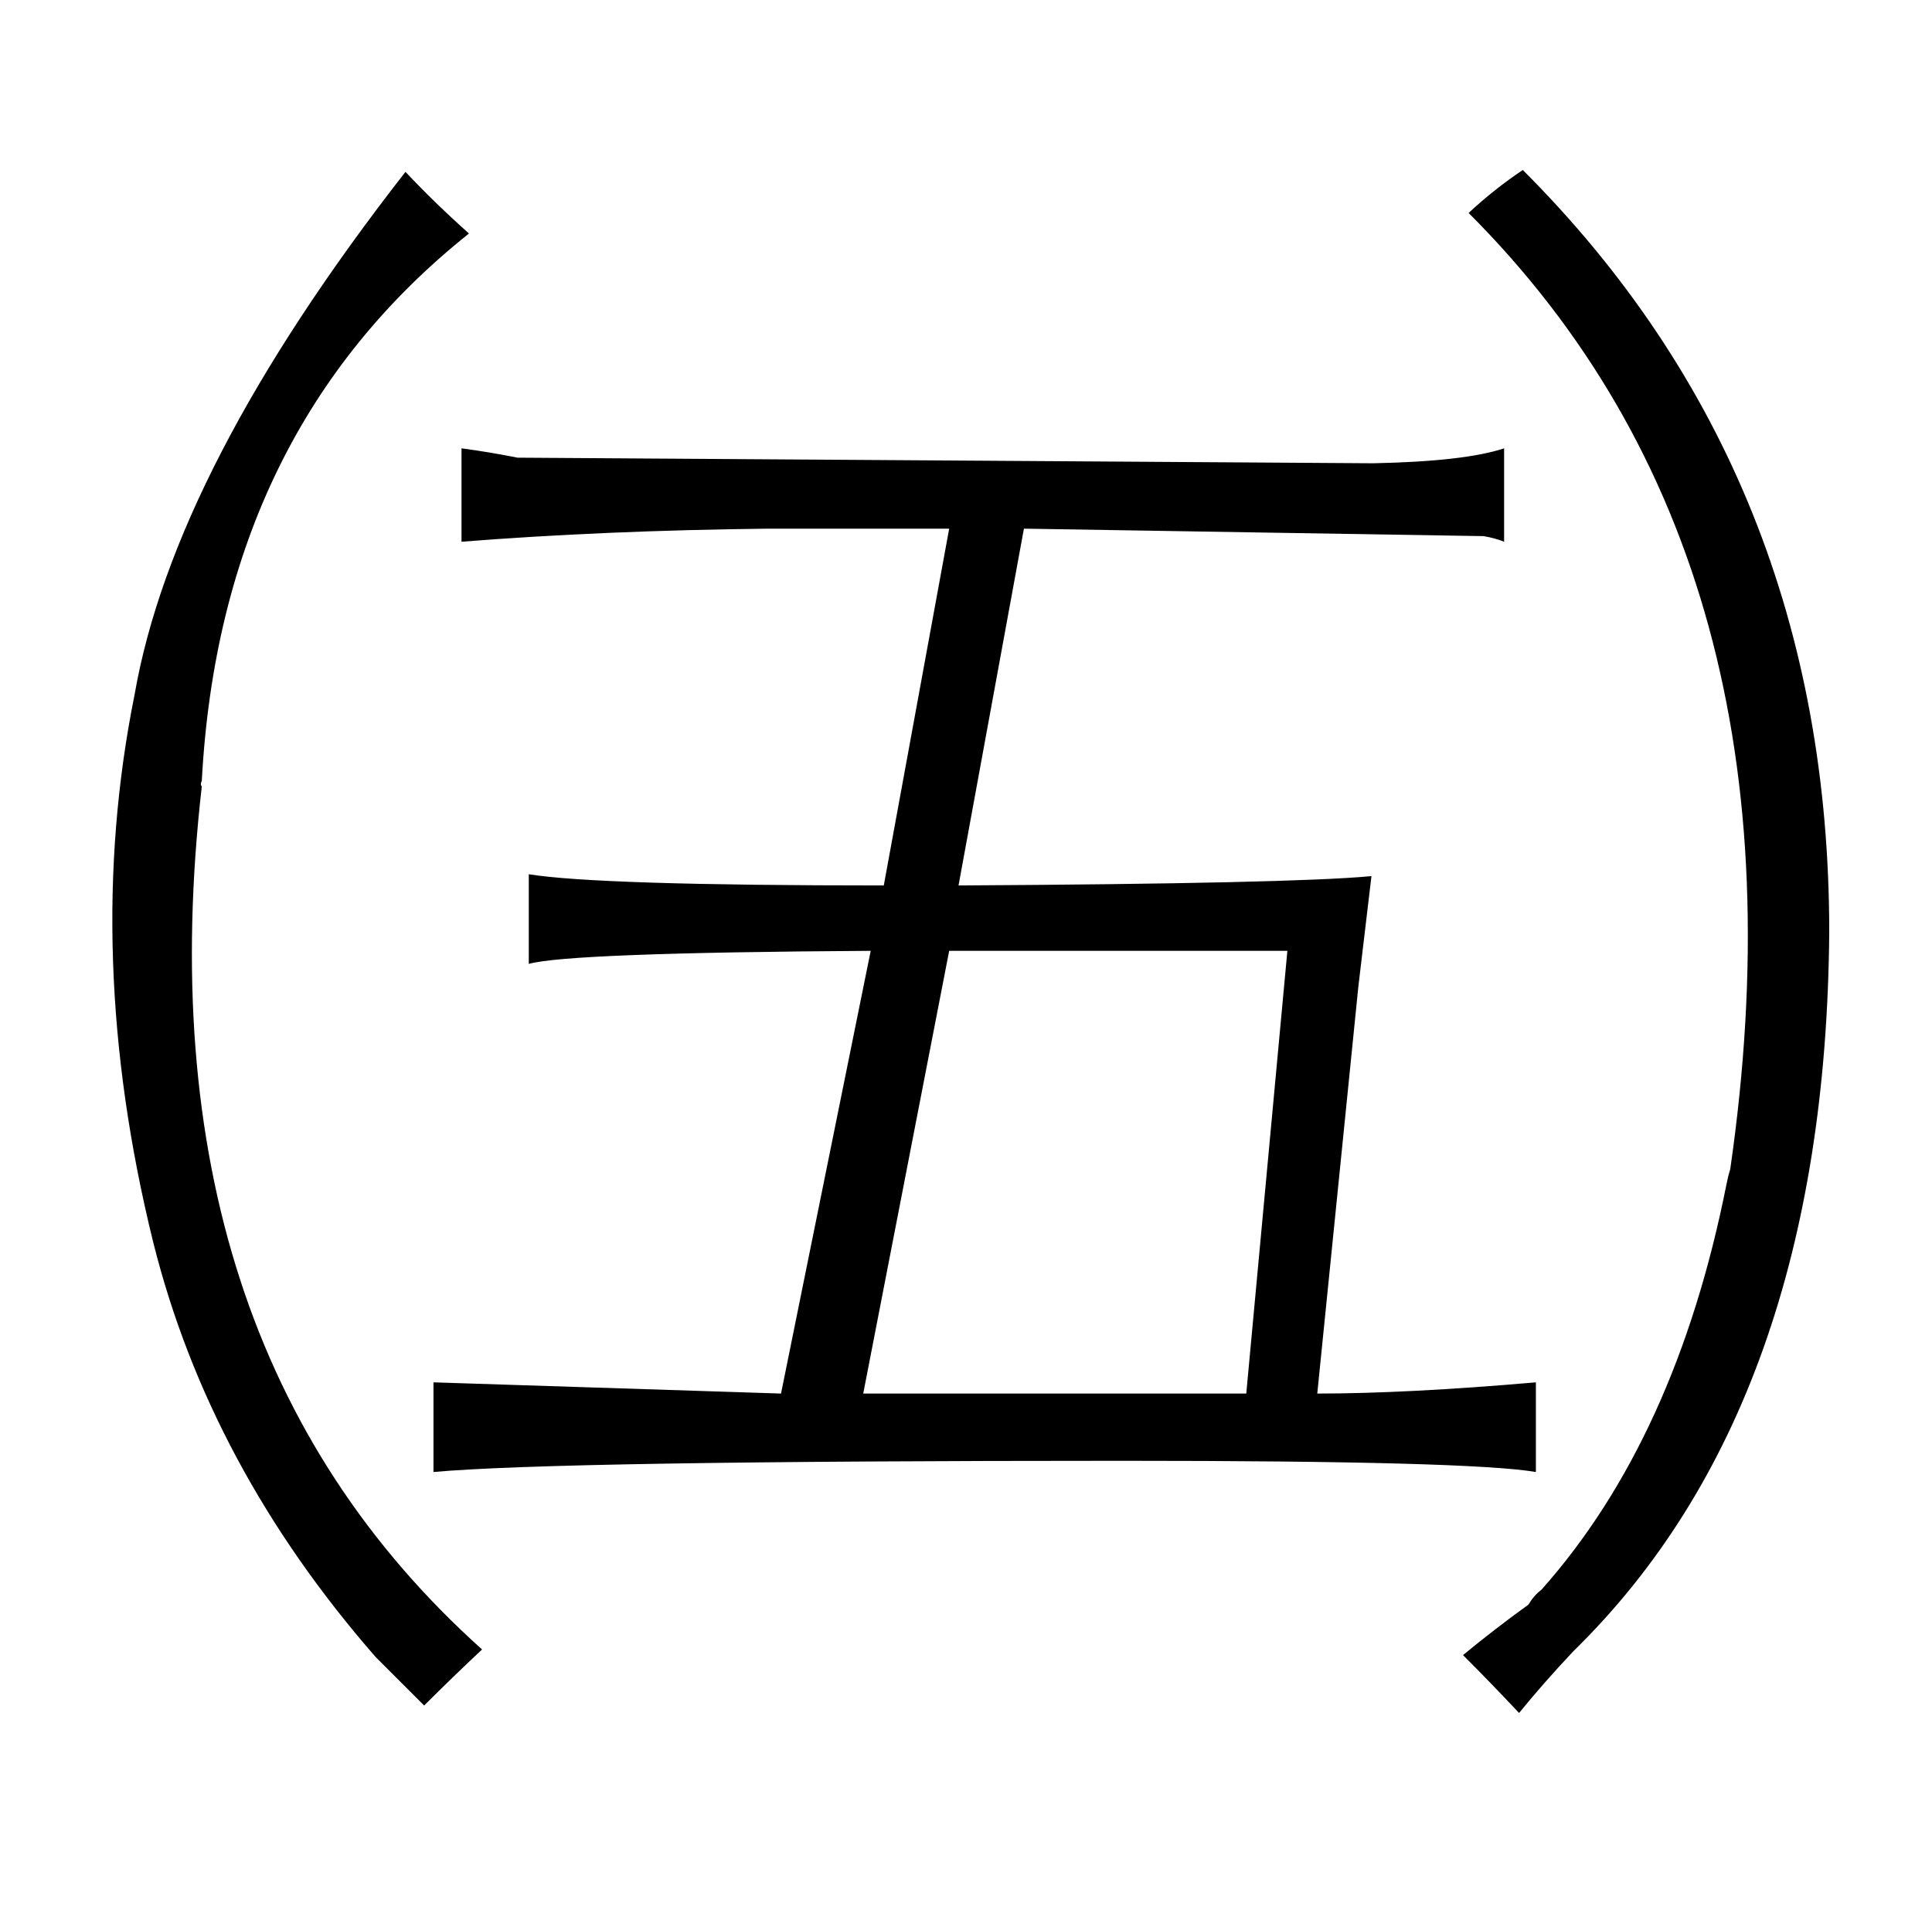 <?xml version="1.0" standalone="no"?>
<!DOCTYPE svg PUBLIC "-//W3C//DTD SVG 1.1//EN" "http://www.w3.org/Graphics/SVG/1.1/DTD/svg11.dtd" >
<svg xmlns="http://www.w3.org/2000/svg" xmlns:xlink="http://www.w3.org/1999/xlink" version="1.1" viewBox="-10 0 1034 1024">
  <g transform="matrix(1 0 0 -1 0 820)">
   <path fill="currentColor"
d="M408 74l-186 6v-48q66 6 369 6q186 0 221 -6v48q-69 -6 -117 -6l22 218l7 59q-42 -4 -221 -5l35 191l246 -4q6 -1 11 -3v50q-21 -7 -70 -8l-458 3q-15 3 -30 5v-50q76 6 164 7h97l-35 -191q-153 0 -190 6v-48q21 6 183 7zM452 74l46 237h181l-22 -237h-205zM776 706
q187 -187 140 -512q-1 -3 -2 -8q-27 -136 -99 -217q-4 -3 -7 -8q-18 -13 -35 -27q15 -15 30 -31q13 16 29 33q135 132 137 385q0 244 -164 408q-15 -10 -29 -23zM241 695q-18 16 -34 33q-124 -159 -145 -280q-28 -139 10 -293q30 -120 119 -222l26 -26q15 15 31 30
q-184 165 -150 462q-1 1 0 3q10 187 143 293v0z" />
  </g>

</svg>
